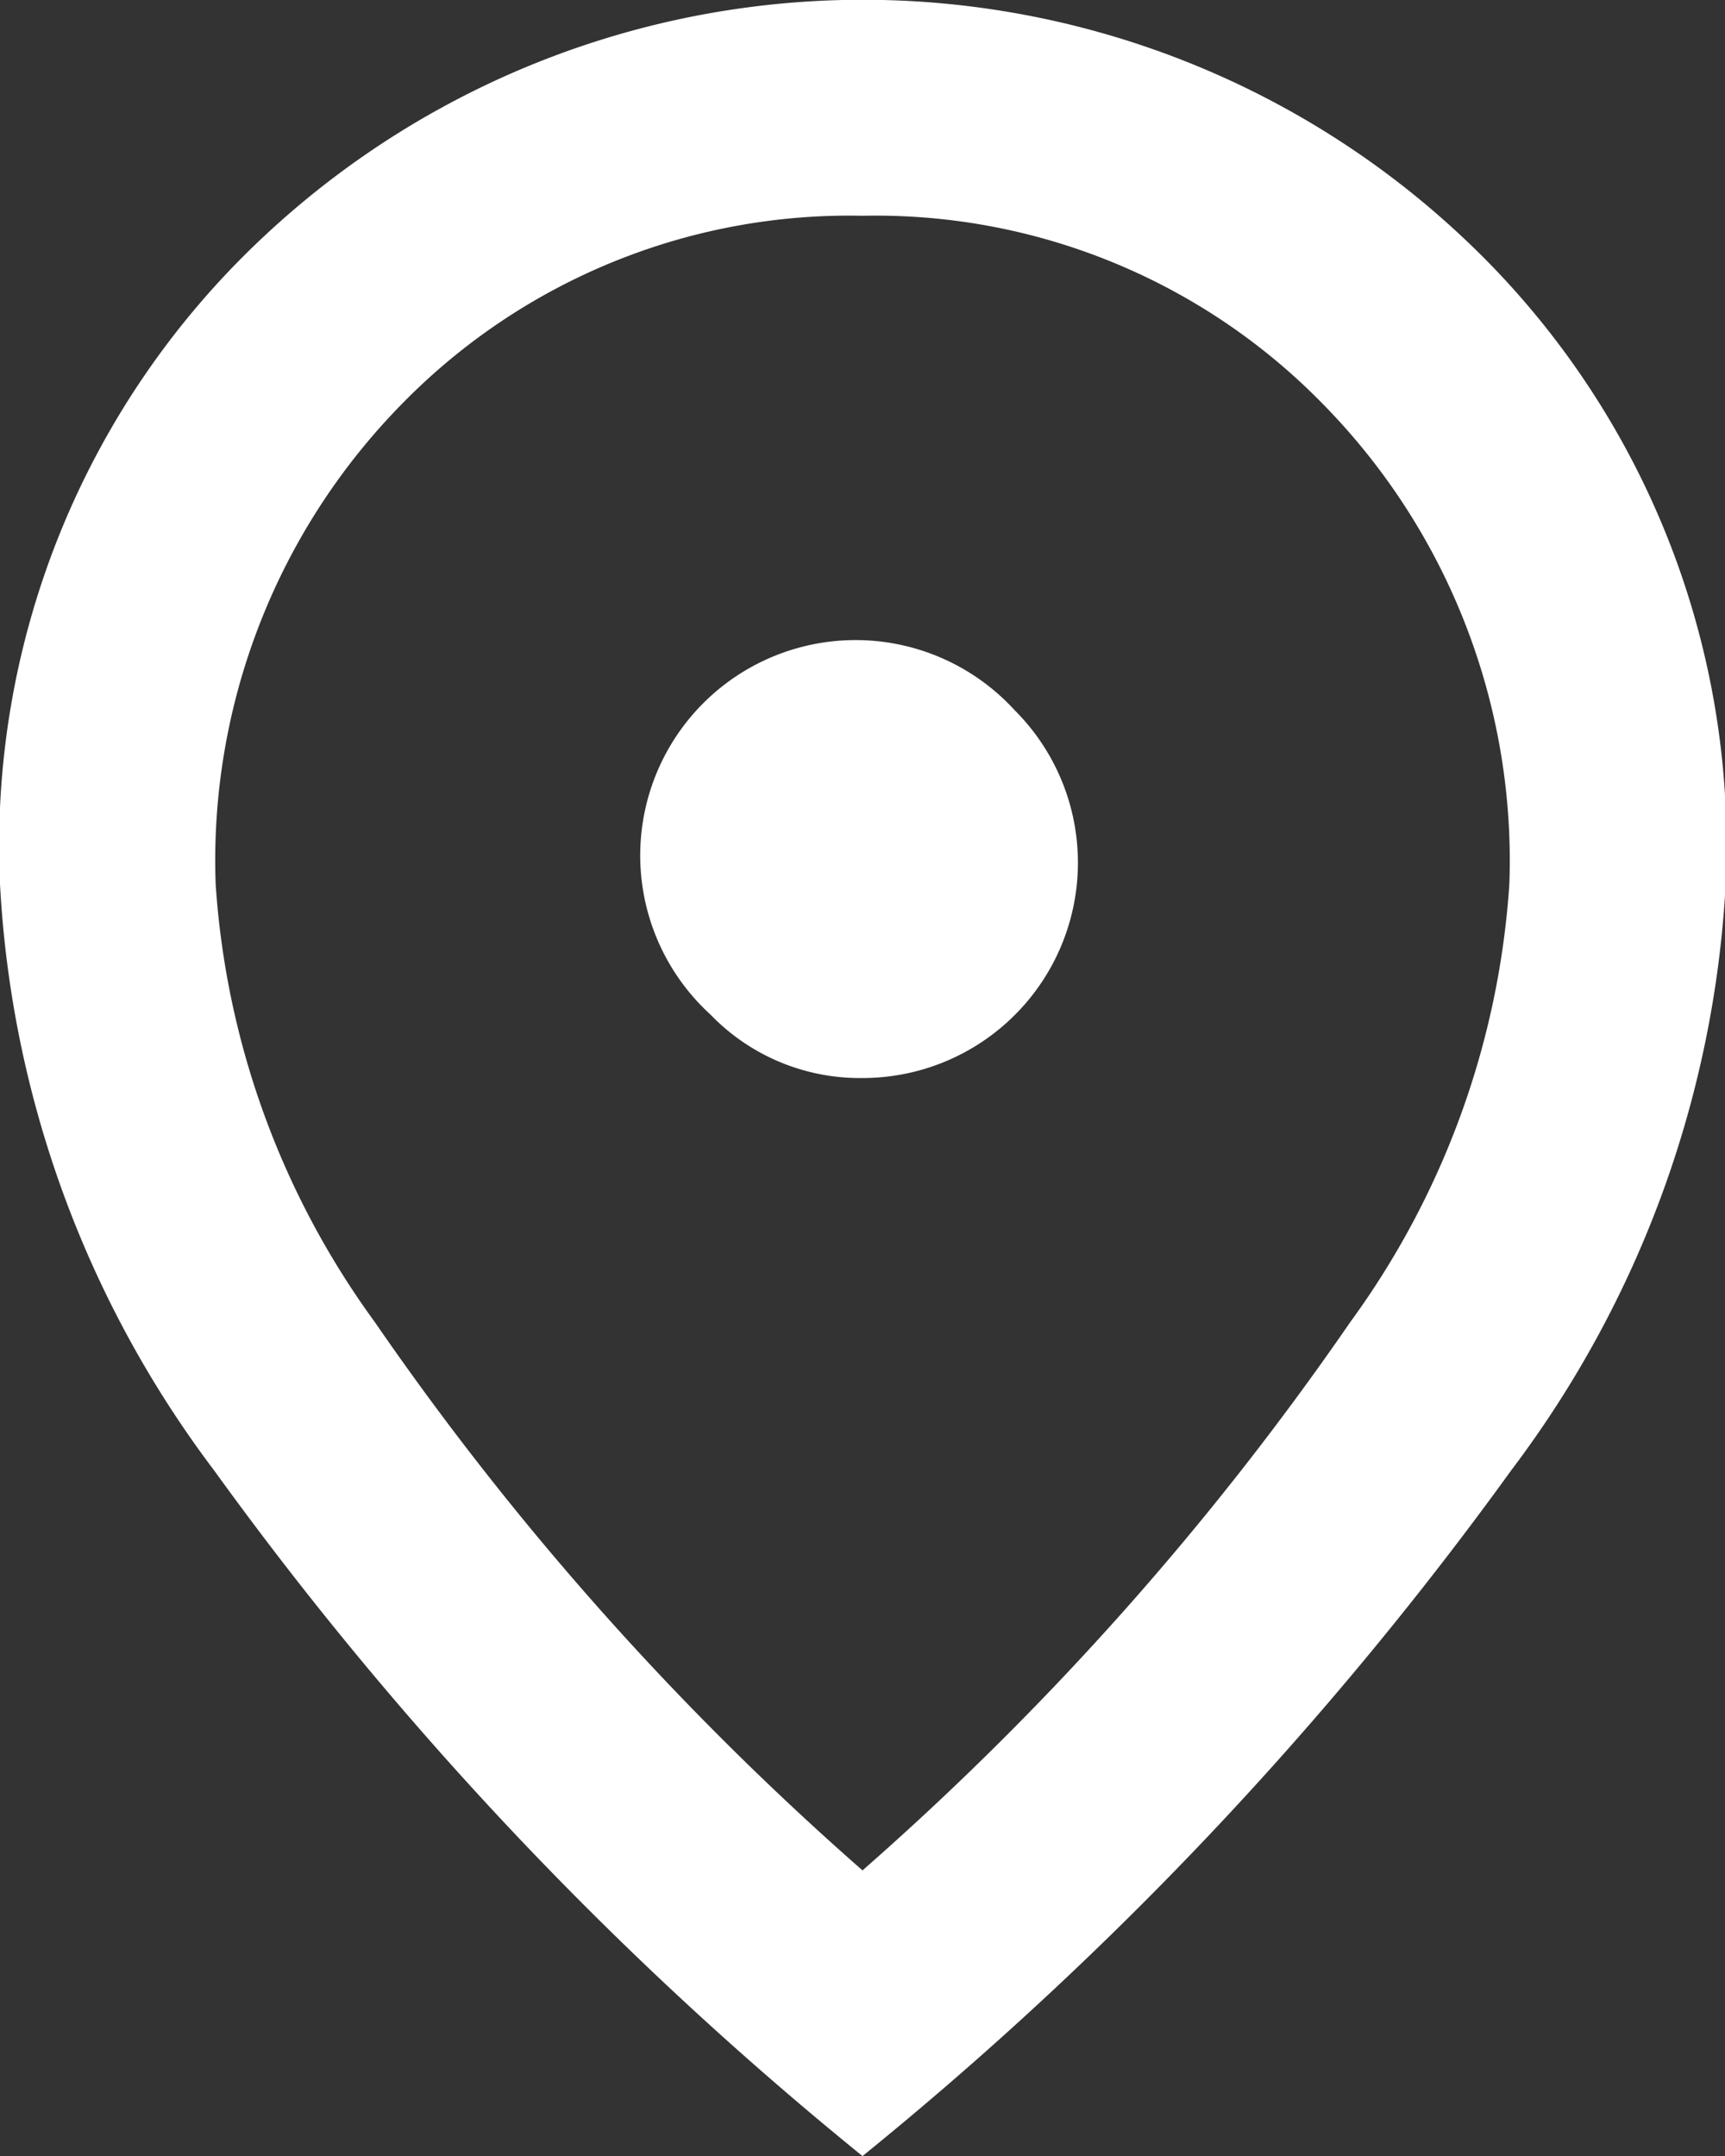 <svg xmlns="http://www.w3.org/2000/svg" width="12.582" height="15.728" viewBox="0 0 12.582 15.728">
  <rect x="0" y="0" width="12.582" height="15.728" fill="#333333" stroke="none"/>
  <path id="Marktfinder" d="M10.291,9.864A1.571,1.571,0,0,0,11.4,7.18,1.571,1.571,0,1,0,9.181,9.4,1.513,1.513,0,0,0,10.291,9.864Zm0,5.78a21.633,21.633,0,0,0,3.558-4,6.1,6.1,0,0,0,1.16-3.194,4.751,4.751,0,0,0-1.367-3.51,4.557,4.557,0,0,0-3.352-1.366A4.56,4.56,0,0,0,6.939,4.939a4.753,4.753,0,0,0-1.366,3.51,6.1,6.1,0,0,0,1.16,3.194A21.633,21.633,0,0,0,10.291,15.644Zm0,2.084a26.124,26.124,0,0,1-4.728-5A7.778,7.778,0,0,1,4,8.448a6.081,6.081,0,0,1,1.9-4.7,6.391,6.391,0,0,1,8.787,0,6.081,6.081,0,0,1,1.9,4.7,7.78,7.78,0,0,1-1.563,4.276A26.148,26.148,0,0,1,10.291,17.728ZM10.291,8.448Z" transform="translate(-4 -2)" fill="#fff"/>
</svg>
